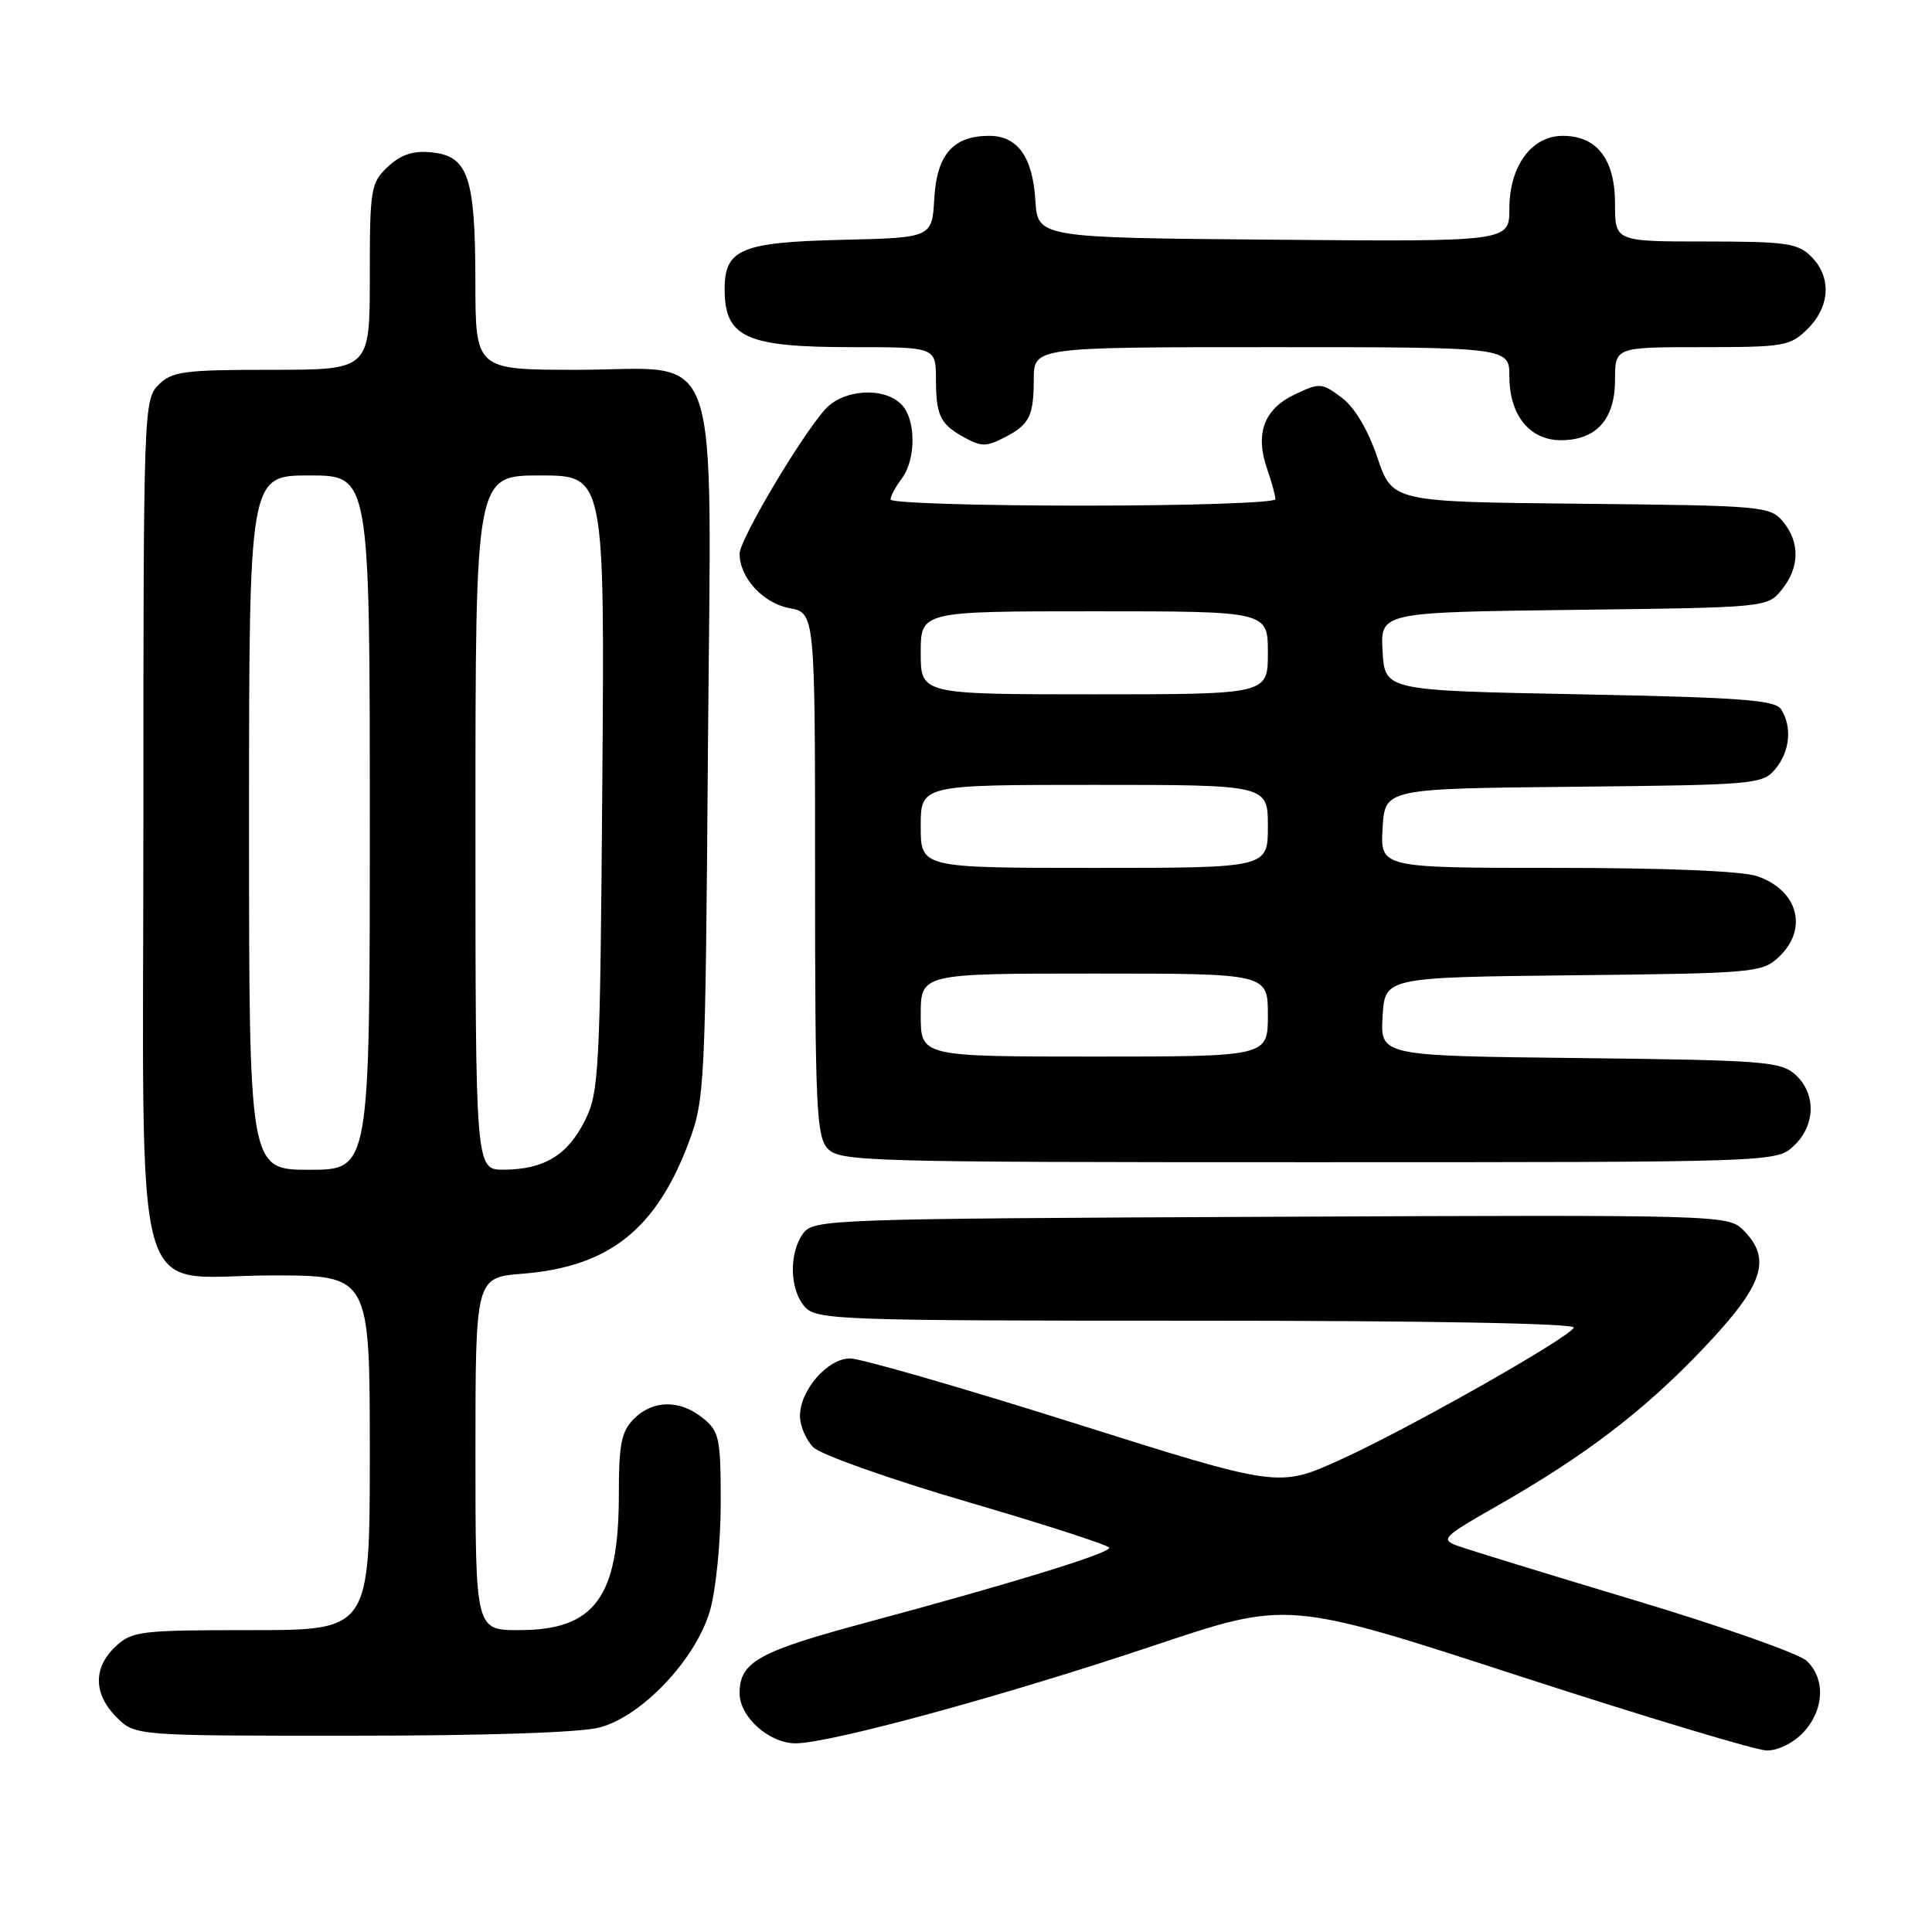 <?xml version="1.0" encoding="UTF-8" standalone="no"?>
<!DOCTYPE svg PUBLIC "-//W3C//DTD SVG 1.1//EN" "http://www.w3.org/Graphics/SVG/1.1/DTD/svg11.dtd" >
<svg xmlns="http://www.w3.org/2000/svg" xmlns:xlink="http://www.w3.org/1999/xlink" version="1.1" viewBox="0 0 256 256">
 <g >
 <path fill="currentColor"
d=" M 238.95 229.55 C 241.73 226.59 241.92 222.43 239.38 220.06 C 238.34 219.10 228.05 215.47 216.50 212.01 C 204.95 208.54 194.41 205.30 193.09 204.81 C 190.85 203.99 191.21 203.62 198.27 199.60 C 210.07 192.88 217.87 186.92 225.75 178.62 C 233.69 170.26 234.84 166.84 230.98 162.98 C 228.99 160.99 228.03 160.96 168.40 161.23 C 109.77 161.49 107.79 161.56 106.42 163.44 C 104.51 166.06 104.63 170.93 106.65 173.17 C 108.22 174.90 111.15 175.00 158.71 175.00 C 189.58 175.00 208.89 175.36 208.54 175.93 C 207.59 177.47 186.09 189.61 177.45 193.49 C 169.40 197.11 169.40 197.11 142.28 188.55 C 127.37 183.85 114.03 180.00 112.65 180.00 C 109.66 180.00 106.00 184.20 106.00 187.63 C 106.00 188.94 106.80 190.80 107.78 191.78 C 108.75 192.75 117.97 196.02 128.27 199.03 C 138.56 202.04 146.98 204.77 146.99 205.09 C 147.00 205.83 133.99 209.83 115.06 214.92 C 100.43 218.85 98.00 220.20 98.00 224.38 C 98.00 227.50 101.92 231.00 105.42 231.00 C 110.01 230.99 133.17 224.67 153.06 217.99 C 170.63 212.10 170.63 212.10 201.06 222.00 C 217.80 227.44 232.66 231.92 234.08 231.95 C 235.57 231.98 237.62 230.97 238.95 229.55 Z  M 79.50 228.89 C 85.12 227.36 92.21 219.84 94.07 213.44 C 94.86 210.72 95.50 204.31 95.50 199.16 C 95.50 190.55 95.32 189.67 93.14 187.91 C 90.09 185.44 86.52 185.48 84.00 188.00 C 82.33 189.67 82.00 191.33 82.00 198.03 C 82.00 211.67 78.81 216.00 68.78 216.00 C 63.00 216.00 63.00 216.00 63.00 192.64 C 63.00 169.27 63.00 169.27 69.28 168.77 C 80.69 167.85 86.95 162.90 91.27 151.35 C 93.38 145.70 93.47 143.93 93.80 99.97 C 94.22 43.75 96.01 49.00 76.43 49.00 C 63.00 49.00 63.00 49.00 62.99 37.25 C 62.97 23.38 62.03 20.65 57.12 20.18 C 54.73 19.95 53.10 20.49 51.39 22.10 C 49.12 24.24 49.00 24.97 49.00 36.67 C 49.00 49.00 49.00 49.00 36.00 49.00 C 24.33 49.00 22.79 49.21 21.00 51.00 C 19.05 52.95 19.00 54.33 19.00 108.37 C 19.00 175.77 17.09 169.00 36.07 169.00 C 49.00 169.00 49.00 169.00 49.00 192.50 C 49.00 216.00 49.00 216.00 33.31 216.00 C 18.59 216.00 17.49 216.13 15.31 218.17 C 12.32 220.99 12.37 224.46 15.45 227.55 C 17.91 230.00 17.91 230.00 46.70 229.99 C 64.43 229.99 77.04 229.57 79.50 228.89 Z  M 237.69 151.83 C 240.58 149.11 240.67 144.92 237.90 142.40 C 235.96 140.65 233.71 140.48 209.35 140.20 C 182.90 139.91 182.90 139.91 183.20 134.70 C 183.50 129.50 183.50 129.50 208.45 129.23 C 232.45 128.97 233.50 128.88 235.70 126.81 C 239.63 123.12 238.28 117.99 232.87 116.11 C 230.91 115.42 220.81 115.00 206.30 115.00 C 182.90 115.00 182.90 115.00 183.20 109.75 C 183.50 104.50 183.50 104.50 208.50 104.25 C 232.57 104.01 233.57 103.92 235.25 101.89 C 237.17 99.57 237.49 96.33 236.02 94.00 C 235.23 92.75 230.74 92.42 209.29 92.00 C 183.50 91.50 183.50 91.50 183.20 86.31 C 182.90 81.13 182.90 81.13 208.54 80.81 C 234.11 80.50 234.19 80.49 236.09 78.14 C 238.47 75.20 238.53 71.86 236.25 69.11 C 234.57 67.08 233.57 66.99 209.50 66.75 C 184.50 66.50 184.50 66.50 182.50 60.60 C 181.23 56.87 179.49 53.96 177.76 52.67 C 175.14 50.71 174.86 50.70 171.53 52.28 C 167.48 54.21 166.28 57.48 167.90 62.13 C 168.50 63.87 169.00 65.68 169.00 66.15 C 169.00 66.62 157.53 67.00 143.50 67.00 C 129.47 67.00 118.00 66.64 118.00 66.19 C 118.00 65.75 118.66 64.51 119.47 63.44 C 121.41 60.87 121.39 55.53 119.43 53.57 C 117.08 51.22 111.72 51.58 109.33 54.25 C 106.09 57.87 98.00 71.51 98.00 73.37 C 98.00 76.53 101.10 79.93 104.60 80.58 C 108.00 81.22 108.00 81.22 108.00 115.78 C 108.00 146.54 108.18 150.54 109.65 152.17 C 111.22 153.91 114.52 154.00 173.34 154.00 C 235.37 154.00 235.37 154.00 237.69 151.83 Z  M 133.32 57.85 C 136.41 56.22 136.97 55.07 136.98 50.25 C 137.00 46.00 137.00 46.00 168.50 46.00 C 200.00 46.00 200.00 46.00 200.00 49.89 C 200.00 55.01 202.69 58.33 206.83 58.33 C 211.51 58.33 214.00 55.56 214.00 50.35 C 214.00 46.00 214.00 46.00 225.55 46.00 C 236.47 46.00 237.22 45.87 239.55 43.55 C 242.52 40.57 242.70 36.70 240.00 34.00 C 238.22 32.22 236.67 32.00 226.00 32.00 C 214.00 32.00 214.00 32.00 214.00 27.00 C 214.00 21.10 211.61 18.00 207.07 18.00 C 202.94 18.00 200.00 22.01 200.00 27.65 C 200.00 32.03 200.00 32.03 168.75 31.76 C 137.50 31.50 137.50 31.50 137.19 26.51 C 136.82 20.77 134.83 18.00 131.07 18.00 C 126.30 18.00 124.14 20.47 123.80 26.27 C 123.50 31.50 123.50 31.50 111.54 31.78 C 98.14 32.10 95.99 33.02 96.02 38.40 C 96.05 44.73 98.87 46.00 112.93 46.00 C 124.00 46.00 124.00 46.00 124.02 50.25 C 124.03 54.97 124.57 56.15 127.50 57.81 C 130.05 59.25 130.65 59.25 133.32 57.85 Z  M 33.00 109.00 C 33.00 63.00 33.00 63.00 41.00 63.00 C 49.00 63.00 49.00 63.00 49.00 109.00 C 49.00 155.00 49.00 155.00 41.00 155.00 C 33.00 155.00 33.00 155.00 33.00 109.00 Z  M 63.00 109.00 C 63.00 63.00 63.00 63.00 71.56 63.00 C 80.12 63.00 80.12 63.00 79.81 103.75 C 79.52 142.16 79.38 144.73 77.50 148.49 C 75.20 153.08 72.08 154.96 66.75 154.99 C 63.00 155.00 63.00 155.00 63.00 109.00 Z  M 122.00 134.50 C 122.00 129.00 122.00 129.00 145.00 129.00 C 168.00 129.00 168.00 129.00 168.00 134.50 C 168.00 140.00 168.00 140.00 145.00 140.00 C 122.00 140.00 122.00 140.00 122.00 134.50 Z  M 122.00 109.50 C 122.00 104.00 122.00 104.00 145.00 104.00 C 168.00 104.00 168.00 104.00 168.00 109.50 C 168.00 115.00 168.00 115.00 145.00 115.00 C 122.00 115.00 122.00 115.00 122.00 109.50 Z  M 122.00 86.50 C 122.00 81.00 122.00 81.00 145.00 81.00 C 168.00 81.00 168.00 81.00 168.00 86.50 C 168.00 92.00 168.00 92.00 145.00 92.00 C 122.00 92.00 122.00 92.00 122.00 86.50 Z "/>
</g>
</svg>